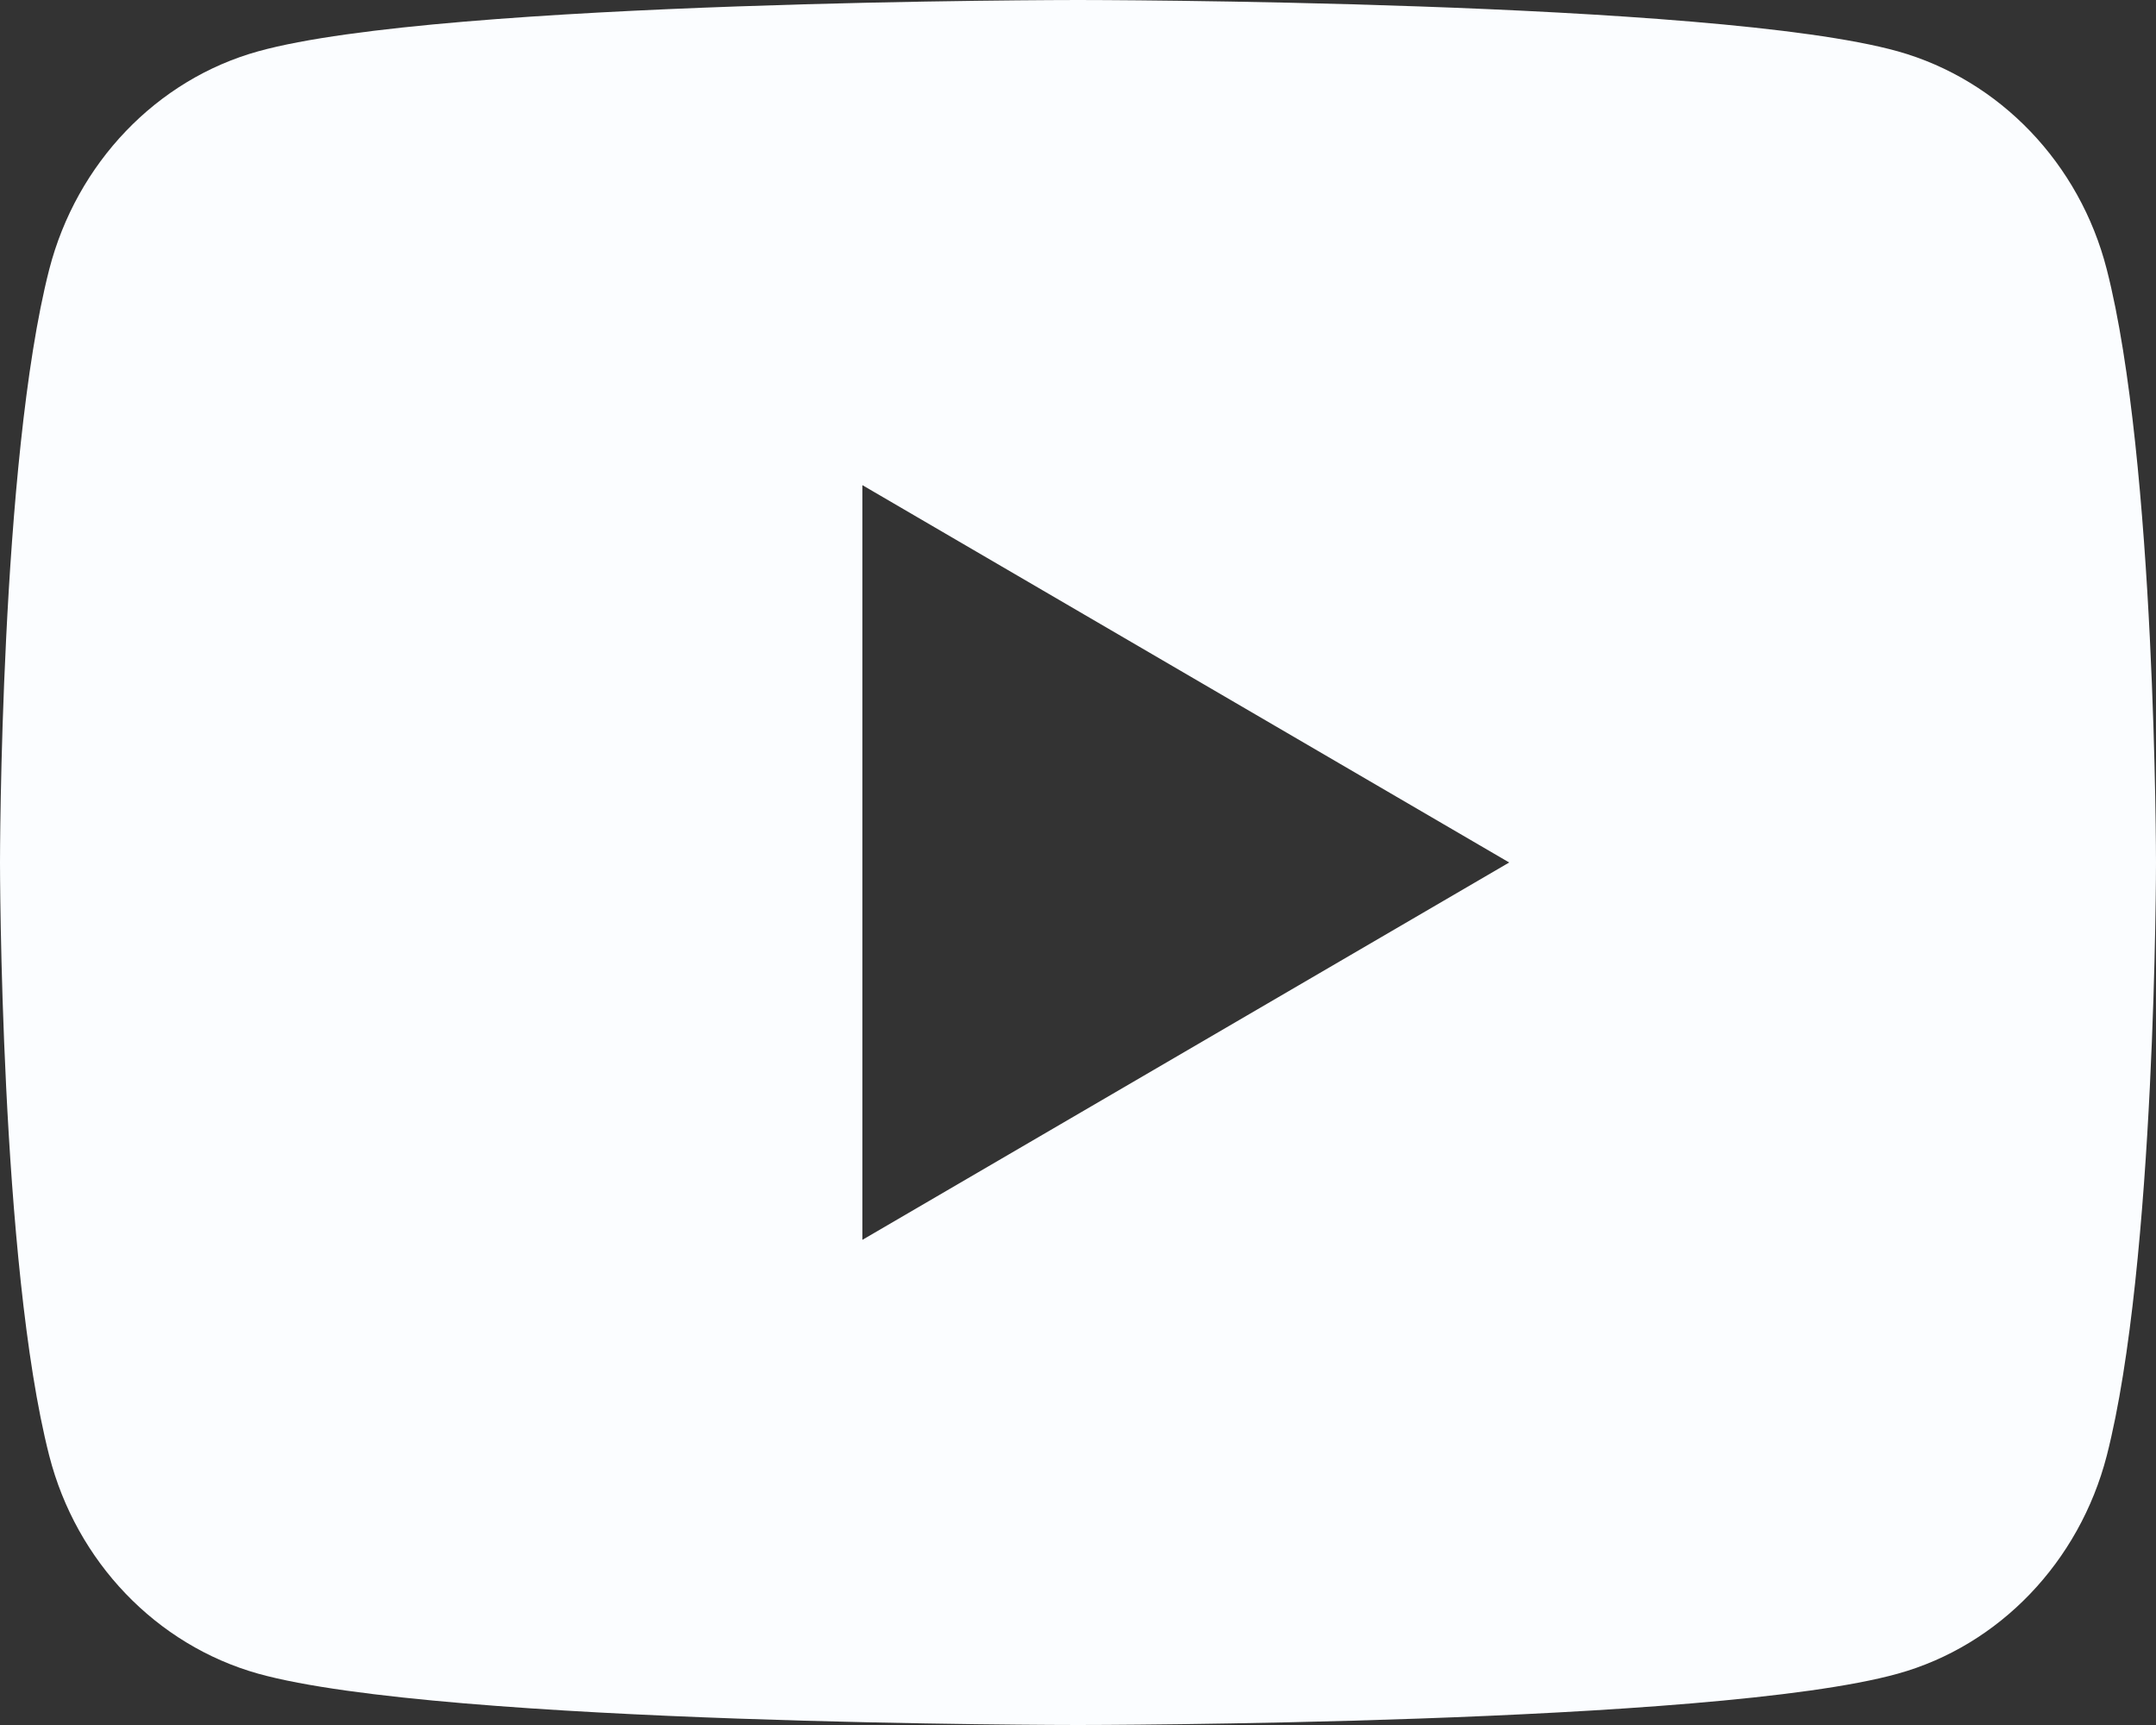 <svg width="25" height="20" viewBox="0 0 25 20" fill="none" xmlns="http://www.w3.org/2000/svg">
<rect x="0" y="0" width="25" height="20" fill="#333333" stroke="none"/>
<path d="M24.429 3.123C25 5.35 25 10 25 10C25 10 25 14.65 24.429 16.878C24.111 18.109 23.183 19.078 22.006 19.405C19.87 20 12.5 20 12.5 20C12.5 20 5.134 20 2.994 19.405C1.812 19.073 0.885 18.105 0.571 16.878C3.72529e-08 14.65 0 10 0 10C0 10 3.72529e-08 5.35 0.571 3.123C0.889 1.891 1.817 0.922 2.994 0.595C5.134 -2.23517e-07 12.5 0 12.5 0C12.5 0 19.87 -2.23517e-07 22.006 0.595C23.188 0.927 24.115 1.895 24.429 3.123ZM10 14.375L17.5 10L10 5.625V14.375Z" fill="#FBFDFF"/>
</svg>
